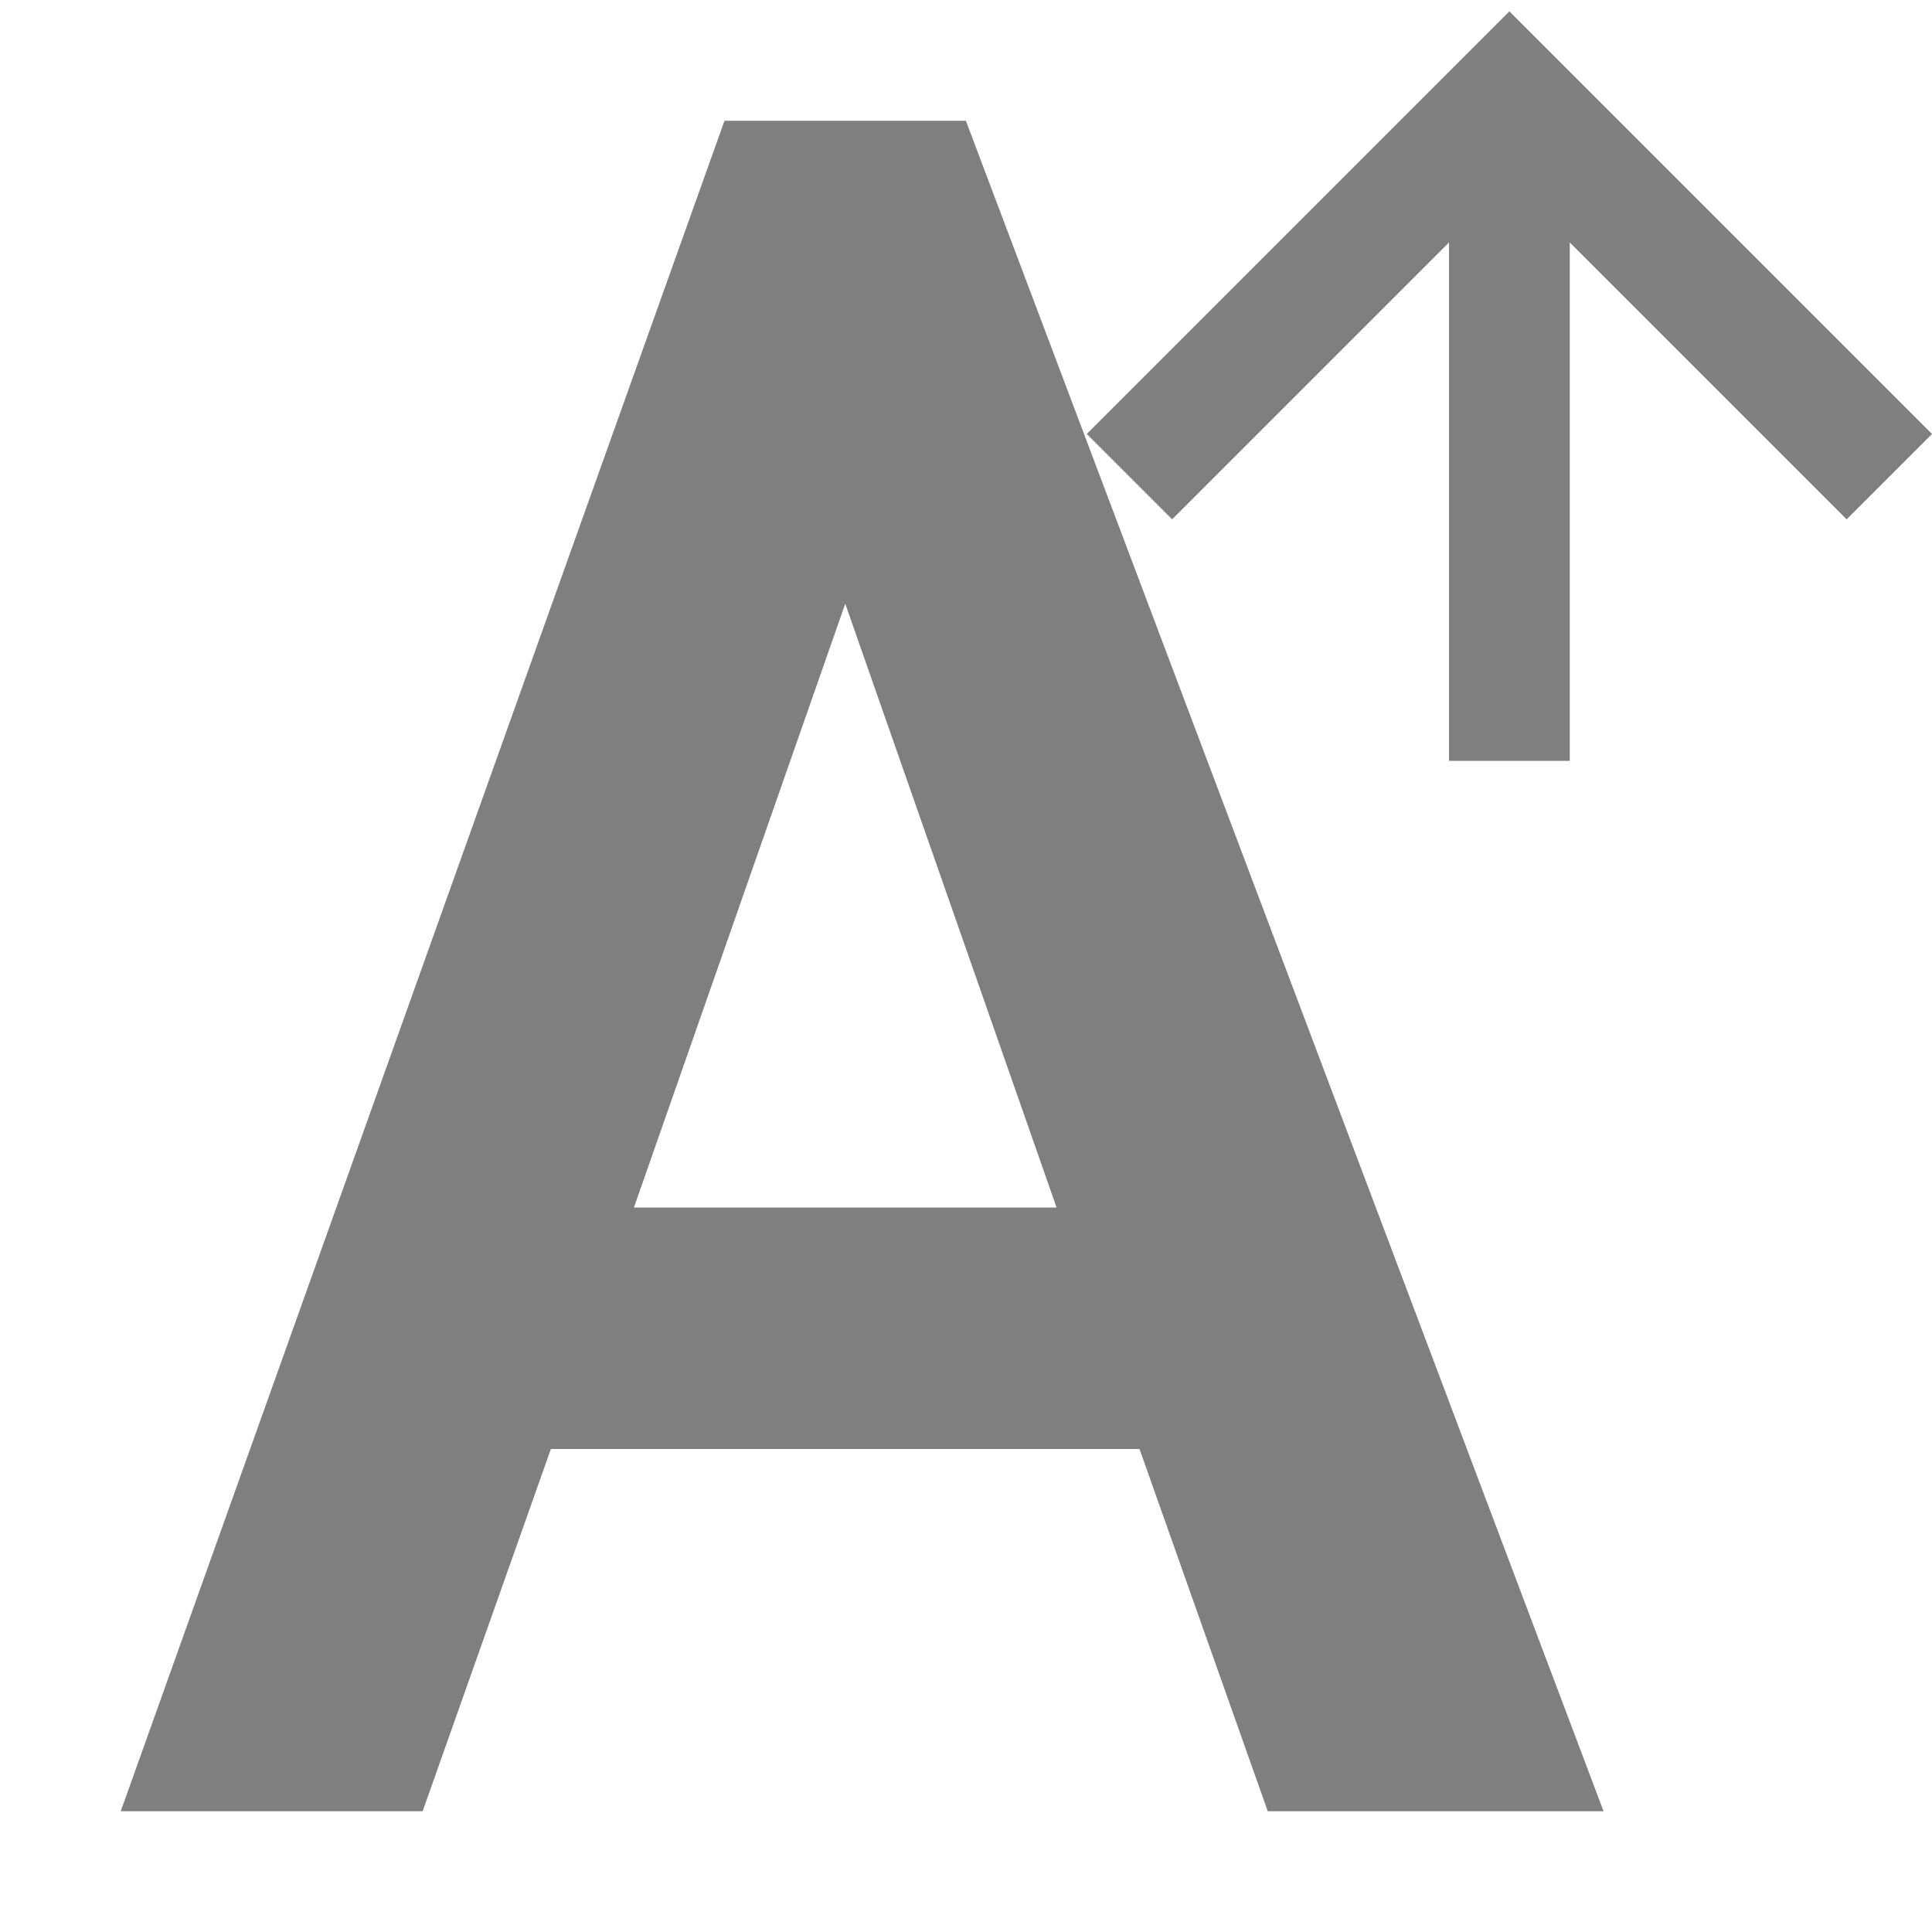 <?xml version="1.0" encoding="UTF-8" standalone="no"?>
<!-- Created with Inkscape (http://www.inkscape.org/) -->
<svg id="svg7384" xmlns:rdf="http://www.w3.org/1999/02/22-rdf-syntax-ns#" style="enable-background:new" xmlns="http://www.w3.org/2000/svg" xmlns:osb="http://www.openswatchbook.org/uri/2009/osb" height="16" width="16" version="1.1" xmlns:cc="http://creativecommons.org/ns#" xmlns:dc="http://purl.org/dc/elements/1.1/">
 <title id="title8473">Paper Symbolic Icon Theme</title>
 <g id="layer12" transform="translate(-385 -61)">
  <path id="path6087" opacity=".5" d="m12.5 0.094l-0.207 0.207-3.293 3.293 0.707 0.707 2.293-2.293v4.293h1v-4.293l2.293 2.293 0.707-0.707-3.293-3.293-0.207-0.207zm-6.5 0.906l-5 14h2.5l1.062-3h4.875l1.062 3h2.781l-5.281-14h-2zm1 4l1.75 5h-3.5l1.75-5z" transform="translate(385 61)"/>
 </g>
</svg>
